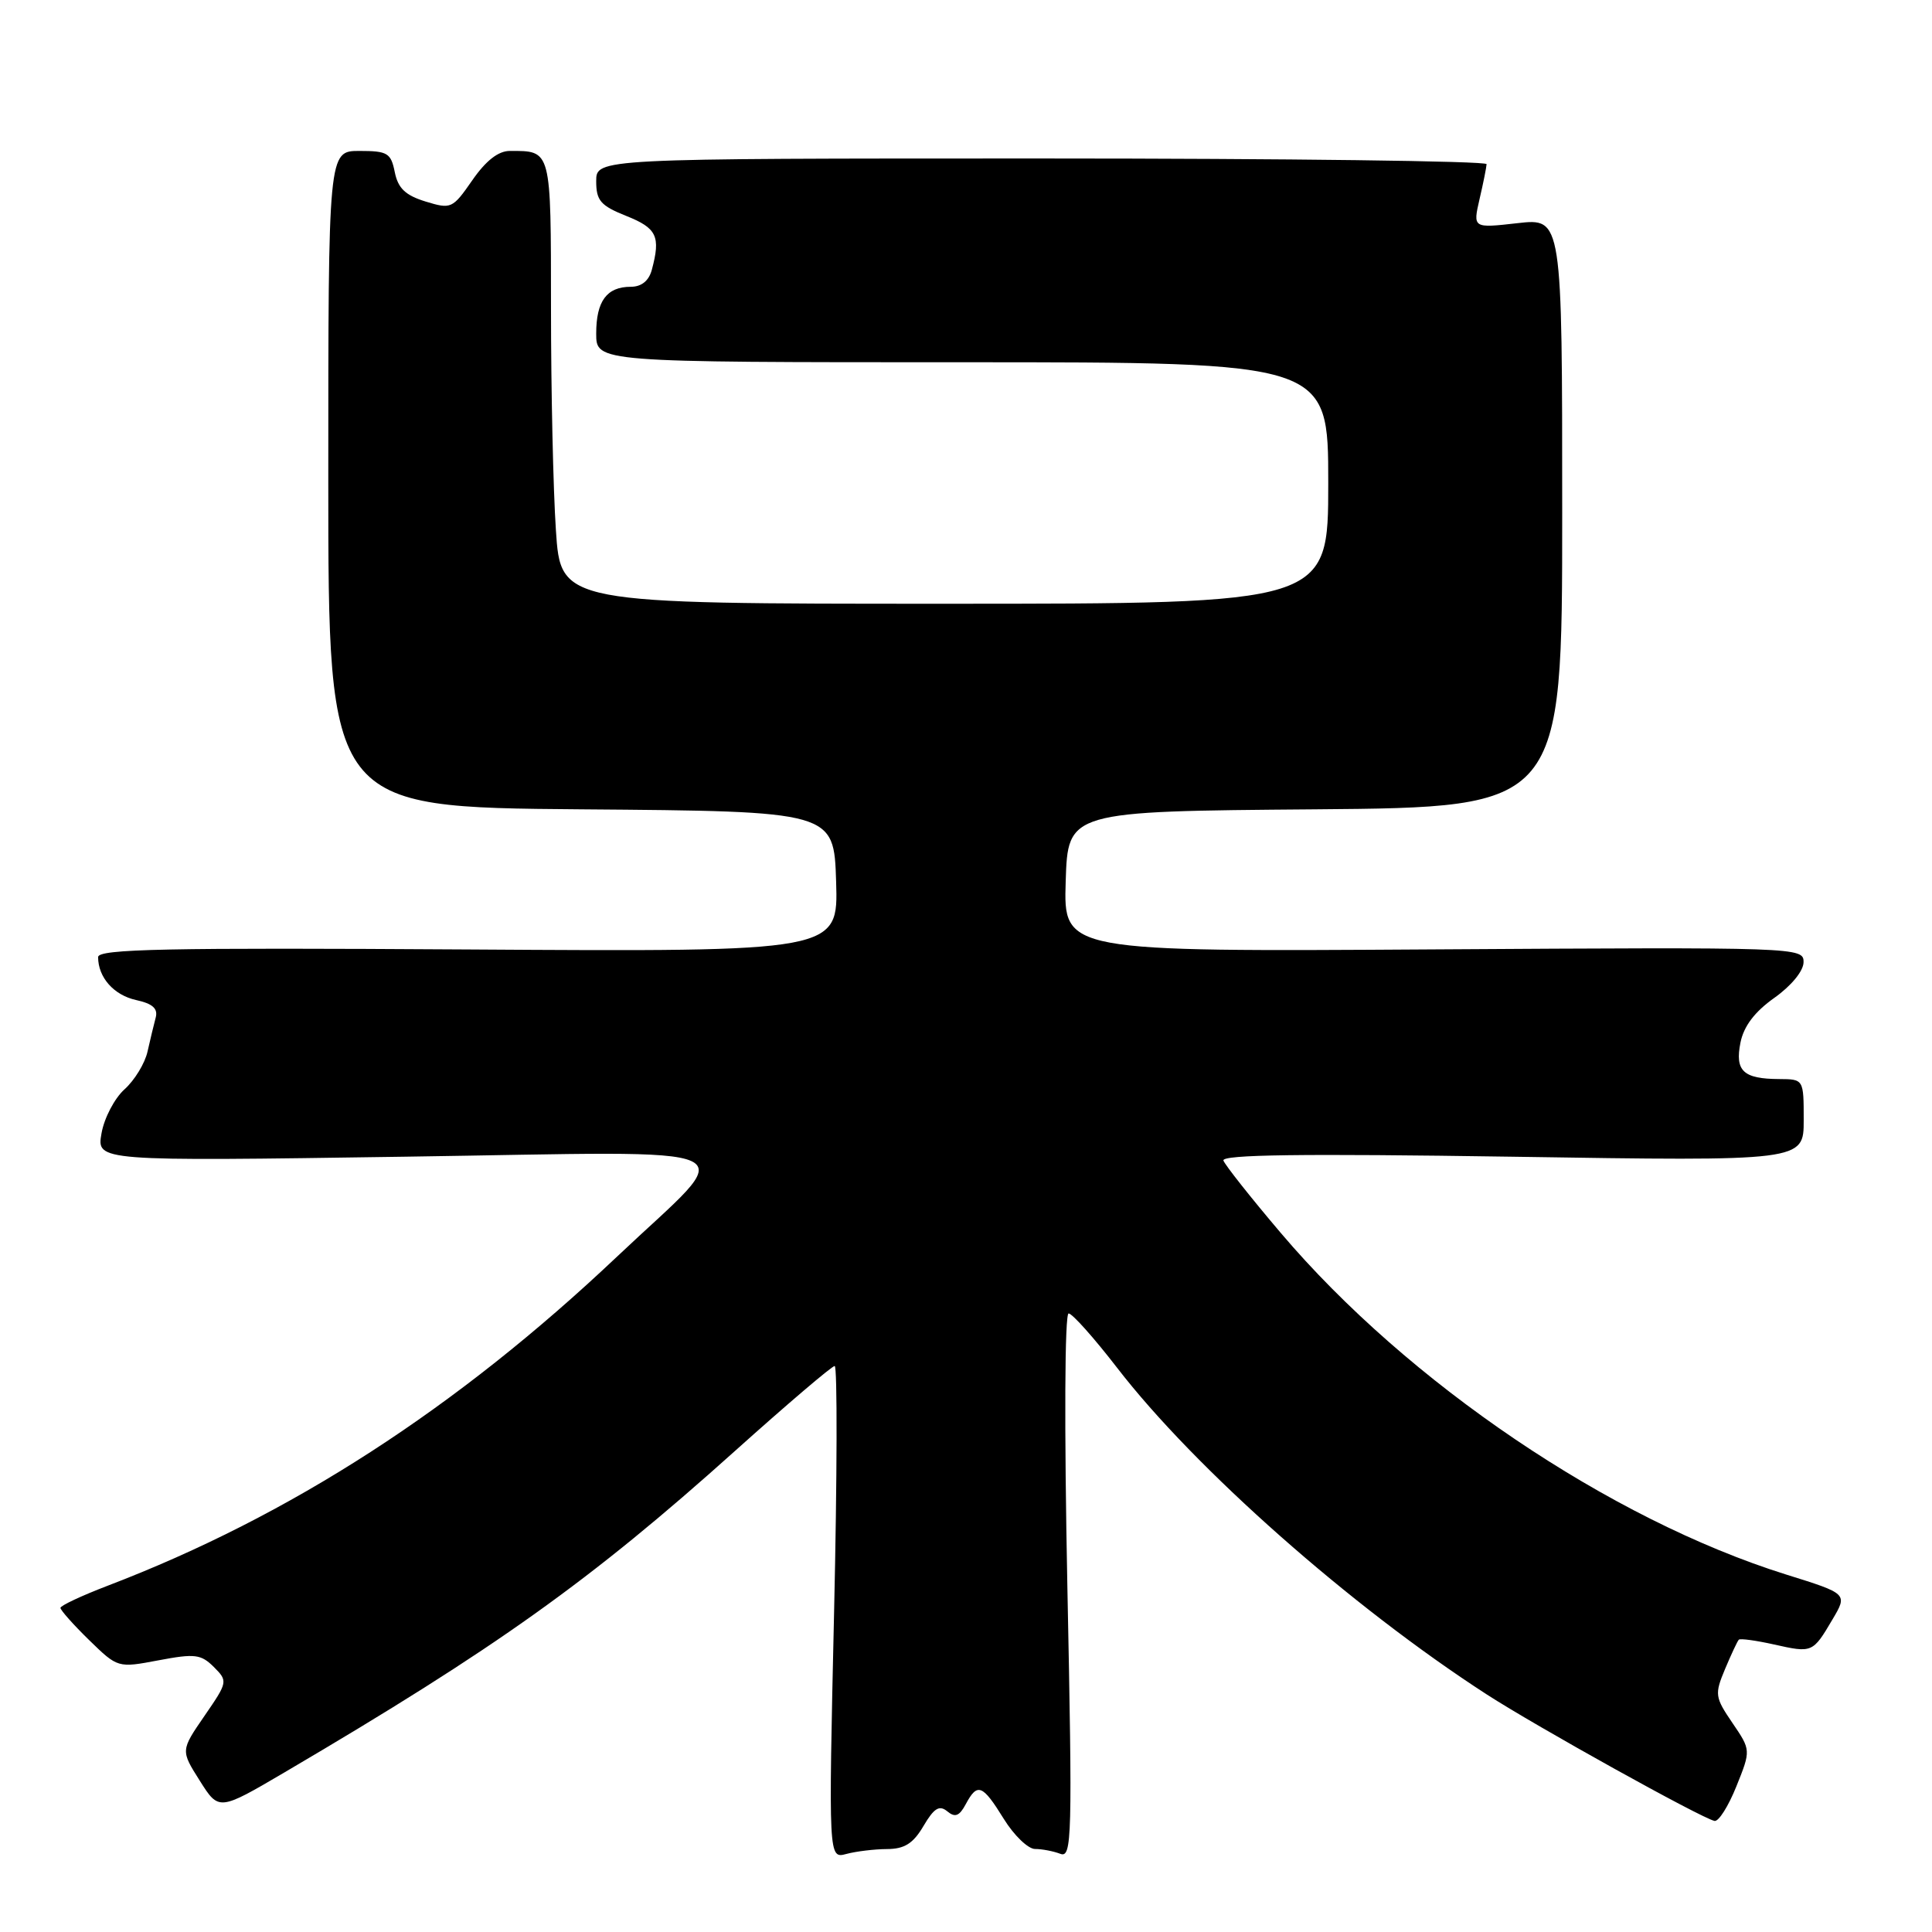 <?xml version="1.0" encoding="UTF-8" standalone="no"?>
<!DOCTYPE svg PUBLIC "-//W3C//DTD SVG 1.1//EN" "http://www.w3.org/Graphics/SVG/1.1/DTD/svg11.dtd" >
<svg xmlns="http://www.w3.org/2000/svg" xmlns:xlink="http://www.w3.org/1999/xlink" version="1.1" viewBox="0 0 256 256">
 <g >
 <path fill="currentColor"
d=" M 117.53 245.01 C 119.85 245.00 121.00 244.28 122.37 241.95 C 123.77 239.57 124.47 239.15 125.52 240.01 C 126.55 240.87 127.12 240.65 127.97 239.06 C 129.51 236.18 130.18 236.44 133.00 241.00 C 134.36 243.20 136.23 245.00 137.15 245.00 C 138.08 245.00 139.58 245.29 140.50 245.64 C 142.04 246.23 142.11 243.60 141.43 210.14 C 141.01 188.92 141.08 174.02 141.60 174.04 C 142.10 174.06 144.97 177.29 148.00 181.21 C 158.32 194.60 179.00 212.88 197.00 224.52 C 203.59 228.78 225.37 240.88 227.18 241.28 C 227.72 241.40 229.02 239.34 230.08 236.70 C 232.01 231.90 232.01 231.90 229.55 228.29 C 227.23 224.88 227.18 224.50 228.58 221.15 C 229.40 219.20 230.22 217.45 230.40 217.27 C 230.58 217.08 232.68 217.37 235.06 217.90 C 240.14 219.04 240.20 219.02 242.81 214.59 C 244.83 211.18 244.83 211.18 236.66 208.63 C 213.34 201.33 186.55 183.22 169.71 163.37 C 165.74 158.70 162.33 154.38 162.11 153.78 C 161.83 152.99 172.47 152.85 200.36 153.27 C 239.00 153.87 239.00 153.87 239.00 148.43 C 239.00 143.00 239.00 143.00 235.75 142.98 C 230.99 142.96 229.87 141.91 230.62 138.15 C 231.06 135.97 232.50 134.07 235.11 132.22 C 237.35 130.63 238.97 128.67 238.98 127.50 C 239.00 125.52 238.44 125.50 189.96 125.80 C 140.92 126.11 140.92 126.11 141.21 116.80 C 141.50 107.50 141.50 107.50 174.25 107.24 C 207.00 106.97 207.00 106.97 207.00 67.94 C 207.00 28.90 207.00 28.90 201.08 29.57 C 195.16 30.24 195.16 30.24 196.05 26.37 C 196.55 24.24 196.96 22.16 196.98 21.75 C 196.99 21.34 170.45 21.00 138.00 21.00 C 79.00 21.00 79.00 21.00 79.00 24.01 C 79.00 26.58 79.57 27.25 83.00 28.62 C 87.04 30.23 87.56 31.33 86.37 35.75 C 85.98 37.21 85.00 38.00 83.58 38.00 C 80.40 38.00 79.00 39.90 79.00 44.20 C 79.00 48.00 79.00 48.00 127.50 48.00 C 176.00 48.00 176.00 48.00 176.00 64.00 C 176.00 80.00 176.00 80.00 125.15 80.00 C 74.30 80.00 74.30 80.00 73.66 70.25 C 73.30 64.89 73.01 51.66 73.01 40.86 C 73.00 19.65 73.09 20.00 67.55 20.00 C 66.03 20.00 64.38 21.29 62.58 23.89 C 59.96 27.66 59.78 27.74 56.38 26.70 C 53.72 25.88 52.74 24.95 52.31 22.81 C 51.80 20.27 51.35 20.00 47.63 20.00 C 43.50 20.00 43.50 20.00 43.50 63.49 C 43.50 106.97 43.50 106.97 77.00 107.24 C 110.50 107.50 110.50 107.50 110.79 116.81 C 111.08 126.12 111.08 126.12 62.04 125.81 C 22.01 125.56 13.00 125.74 13.00 126.82 C 13.00 129.51 15.08 131.86 18.03 132.51 C 20.23 132.99 20.95 133.64 20.63 134.84 C 20.39 135.75 19.90 137.77 19.55 139.33 C 19.21 140.89 17.83 143.14 16.51 144.33 C 15.18 145.52 13.80 148.16 13.45 150.18 C 12.80 153.87 12.80 153.87 53.52 153.27 C 101.19 152.58 98.04 151.11 81.77 166.50 C 60.52 186.61 38.46 200.87 14.26 210.12 C 10.84 211.43 8.02 212.75 8.01 213.05 C 8.01 213.35 9.71 215.27 11.80 217.31 C 15.61 221.02 15.61 221.02 21.01 220.00 C 25.81 219.09 26.63 219.19 28.33 220.88 C 30.21 222.76 30.19 222.87 27.09 227.37 C 23.94 231.95 23.94 231.95 26.47 235.95 C 29.00 239.96 29.00 239.96 37.75 234.82 C 65.74 218.37 78.19 209.49 97.40 192.25 C 104.30 186.06 110.24 181.00 110.60 181.00 C 110.96 181.00 110.93 195.69 110.52 213.65 C 109.78 246.29 109.78 246.29 112.14 245.66 C 113.44 245.31 115.87 245.02 117.53 245.01 Z "/>
</g>
</svg>